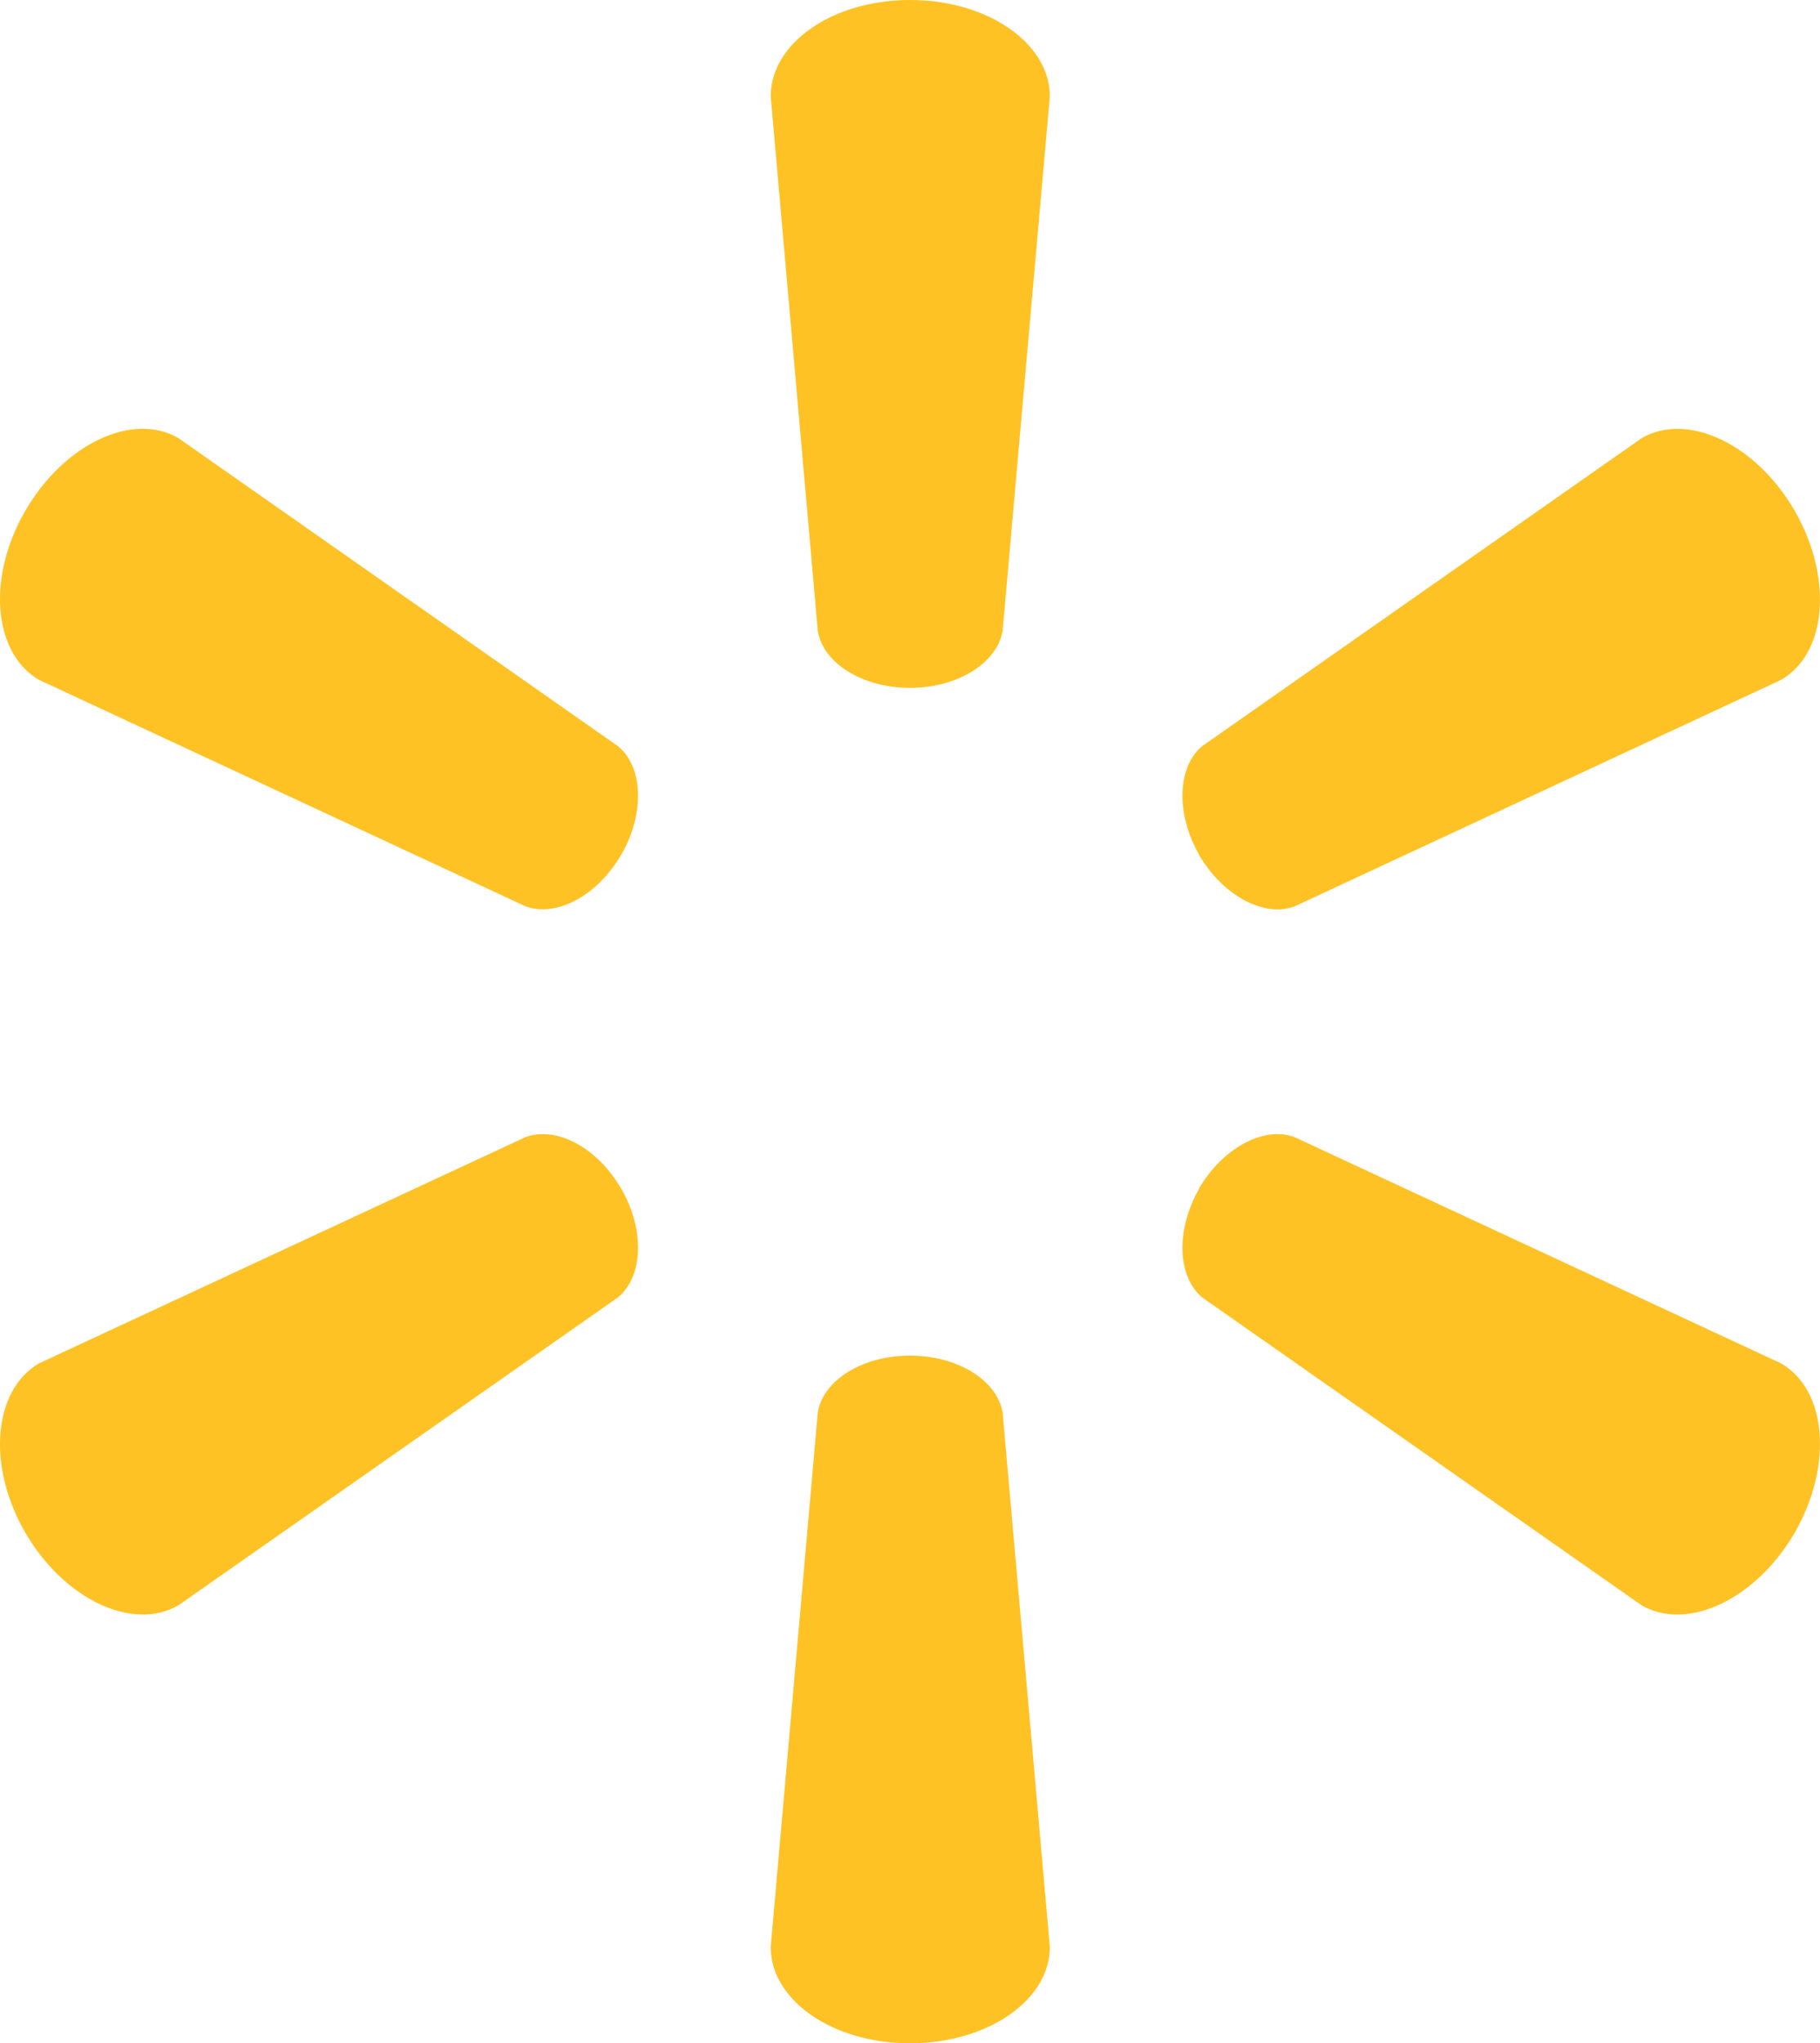 <svg id="Layer_1" data-name="Layer 1" xmlns="http://www.w3.org/2000/svg" viewBox="0 0 811.79 911.28"><defs><style>.cls-1{fill:#ffc225;}</style></defs><title>walmart_menu</title><path class="cls-1" d="M518.43,367.62c21.28,0,38.86-11.09,41.32-25.44l21.06-238.4c0-23.57-27.61-42.94-62.38-42.94S456.3,80.21,456.3,103.78l21,238.4c2.28,14.35,19.86,25.44,41.1,25.44" transform="translate(-112.54 -60.84)"/><path class="cls-1" d="M389.61,442.13c10.64-18.47,9.84-39.26-1.41-48.48L192.1,256.21c-20.25-11.78-50.91,2.41-68.3,32.47s-14.11,63.57,6.12,75.36l217,101c13.71,5.05,32.1-4.65,42.73-23.09" transform="translate(-112.54 -60.84)"/><path class="cls-1" d="M647.27,442c10.83,18.47,29.24,28.14,42.73,23.07l216.94-101c20.45-11.78,23.33-45.32,6.15-75.36-17.4-30.09-48.05-44.25-68.28-32.47L648.69,393.66c-11,9.22-11.84,30-1.23,48.48" transform="translate(-112.54 -60.84)"/><path class="cls-1" d="M518.43,665.42c21.28,0,38.86,11,41.32,25.38l21.06,238.38c0,23.62-27.61,42.94-62.38,42.94S456.3,952.8,456.3,929.18l21-238.38c2.28-14.35,19.86-25.38,41.1-25.38" transform="translate(-112.54 -60.84)"/><path class="cls-1" d="M647.27,591c10.83-18.49,29.24-28.08,42.73-23L906.94,668.88c20.45,11.84,23.33,45.4,6.15,75.47-17.4,29.95-48.05,44.2-68.28,32.46L648.69,639.43c-11-9.33-11.84-30-1.23-48.53" transform="translate(-112.54 -60.84)"/><path class="cls-1" d="M389.61,590.91c10.64,18.47,9.84,39.2-1.41,48.53L192.1,776.8c-20.25,11.73-50.91-2.49-68.3-32.47s-14.11-63.63,6.12-75.44L346.88,568c13.71-5.1,32.1,4.52,42.73,23" transform="translate(-112.54 -60.84)"/></svg>